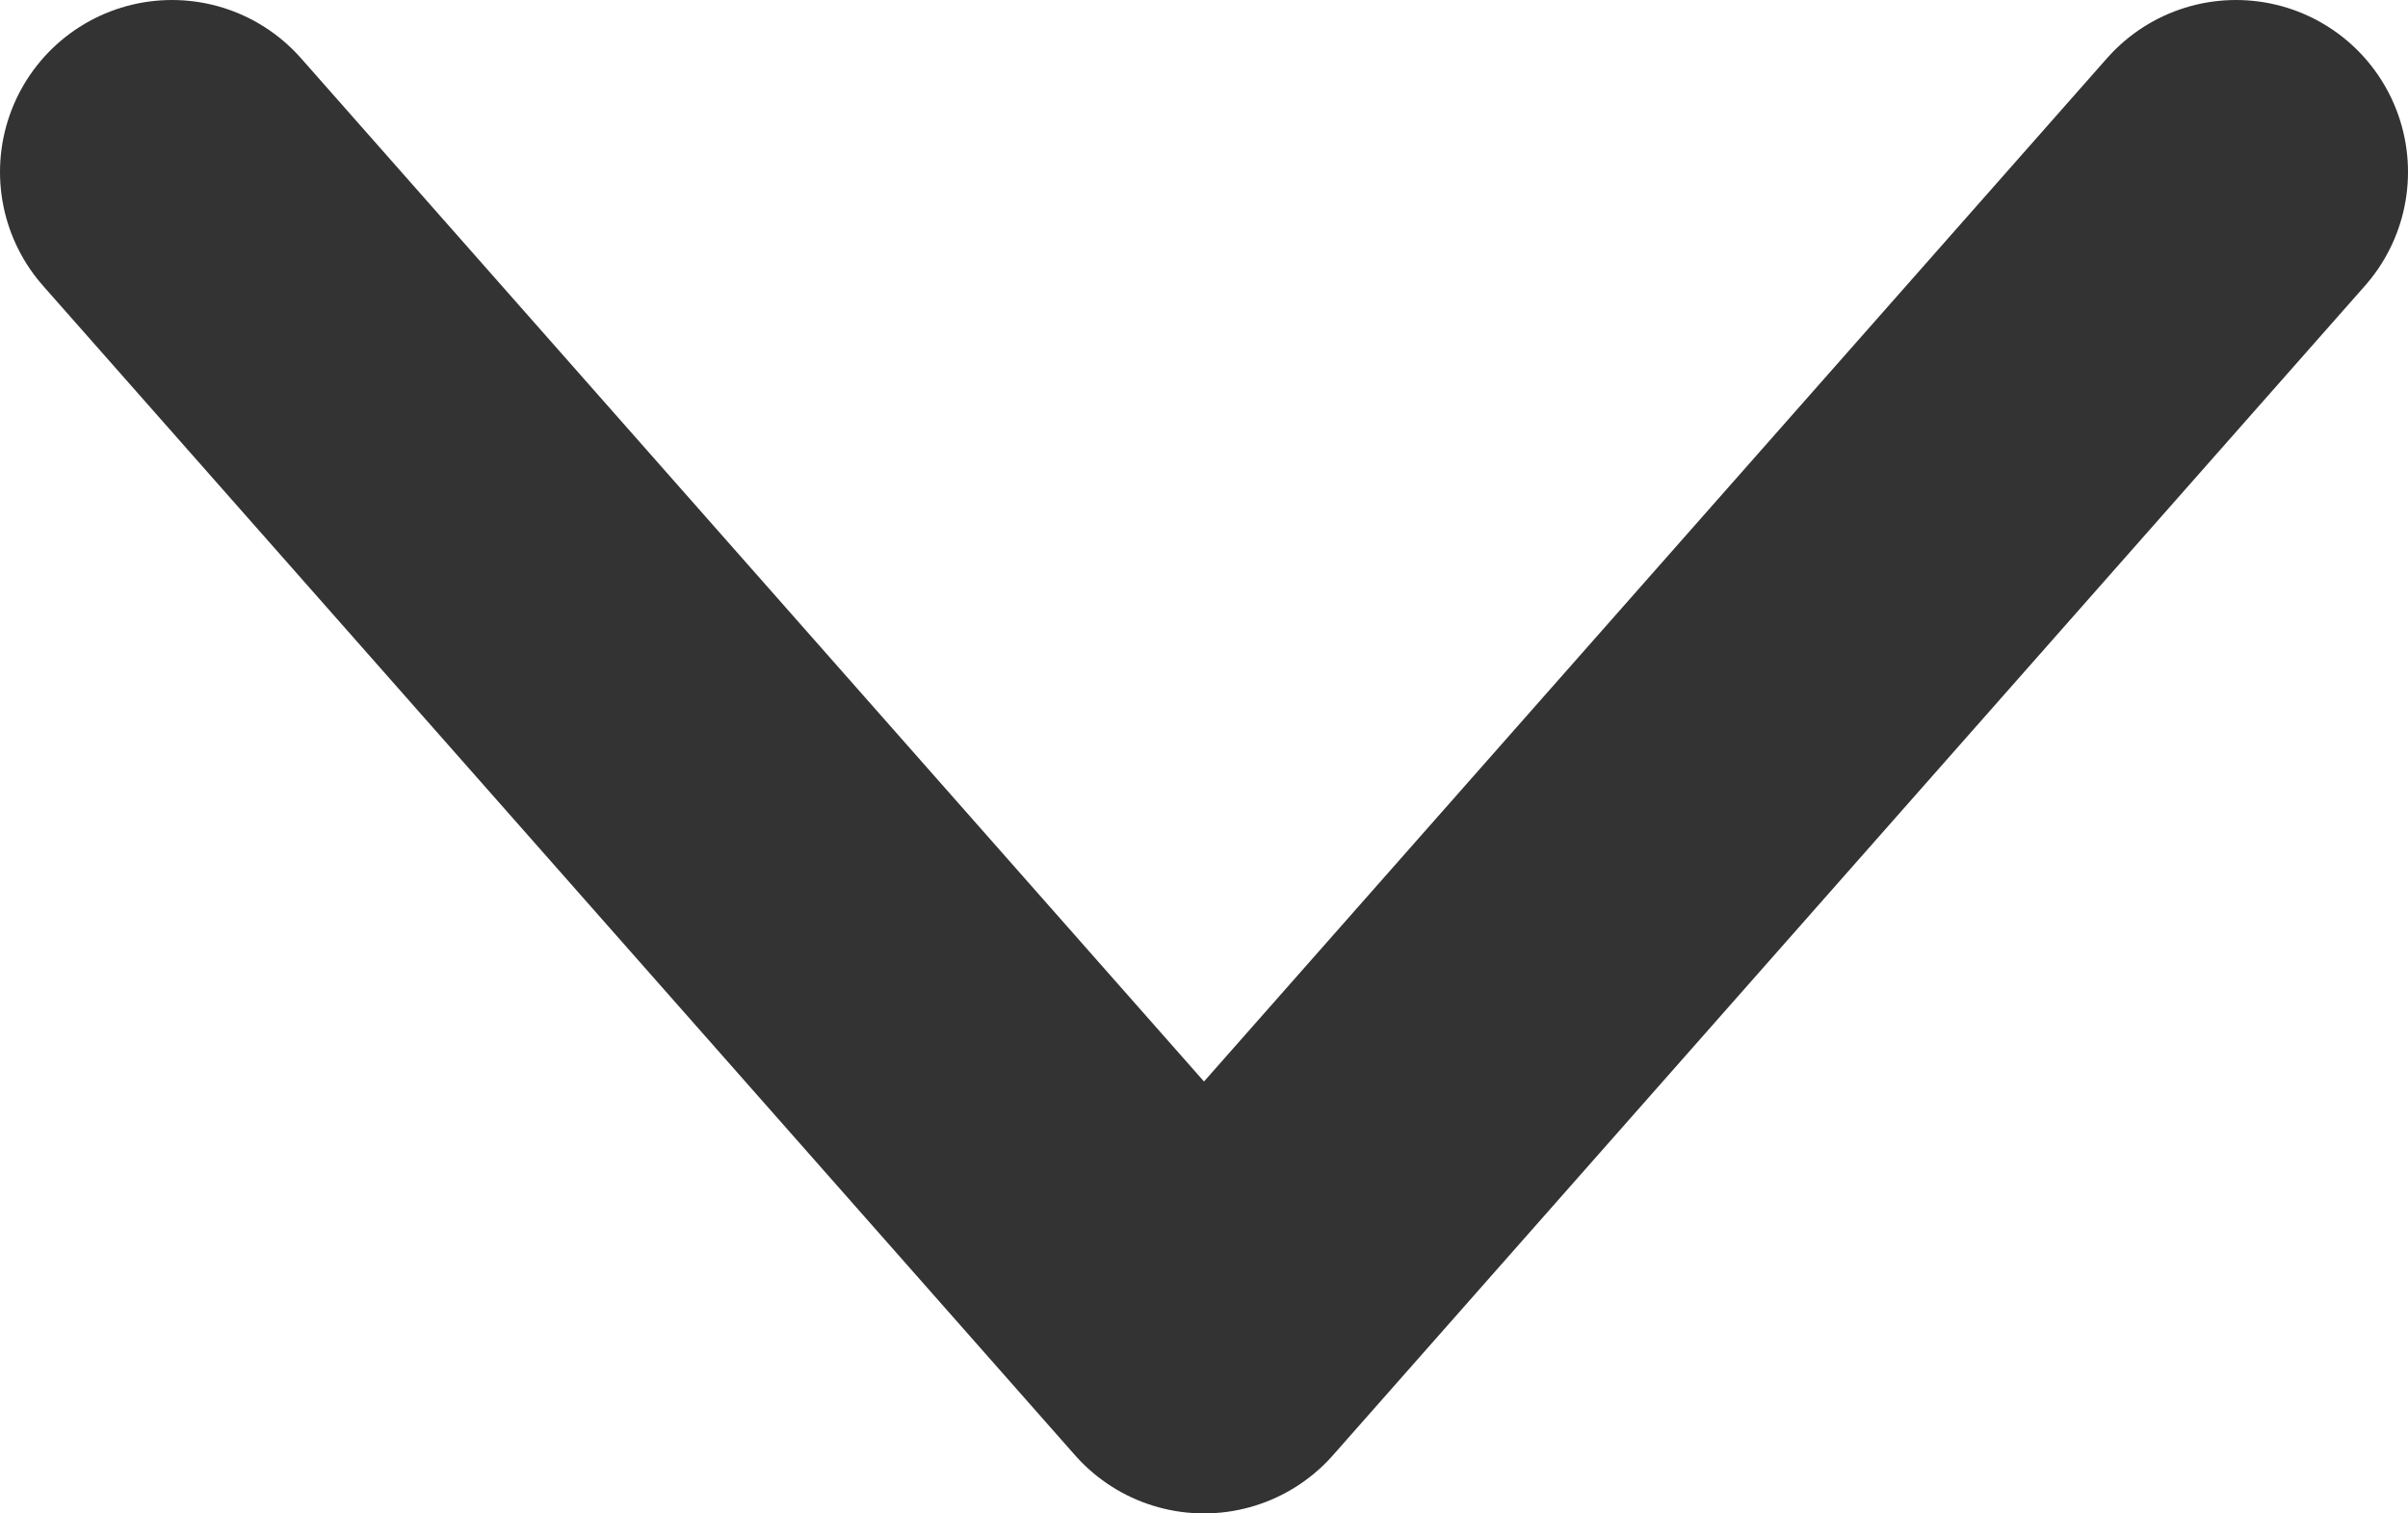 <svg xmlns="http://www.w3.org/2000/svg" width="35" height="22" viewBox="0 0 35 22">
  <path id="seta" d="M30,0,15,17ZM0,0,15,17Z" transform="translate(2.5 2.5)" fill="none" stroke="#333" stroke-linecap="round" stroke-linejoin="round" stroke-width="5"/>
</svg>
